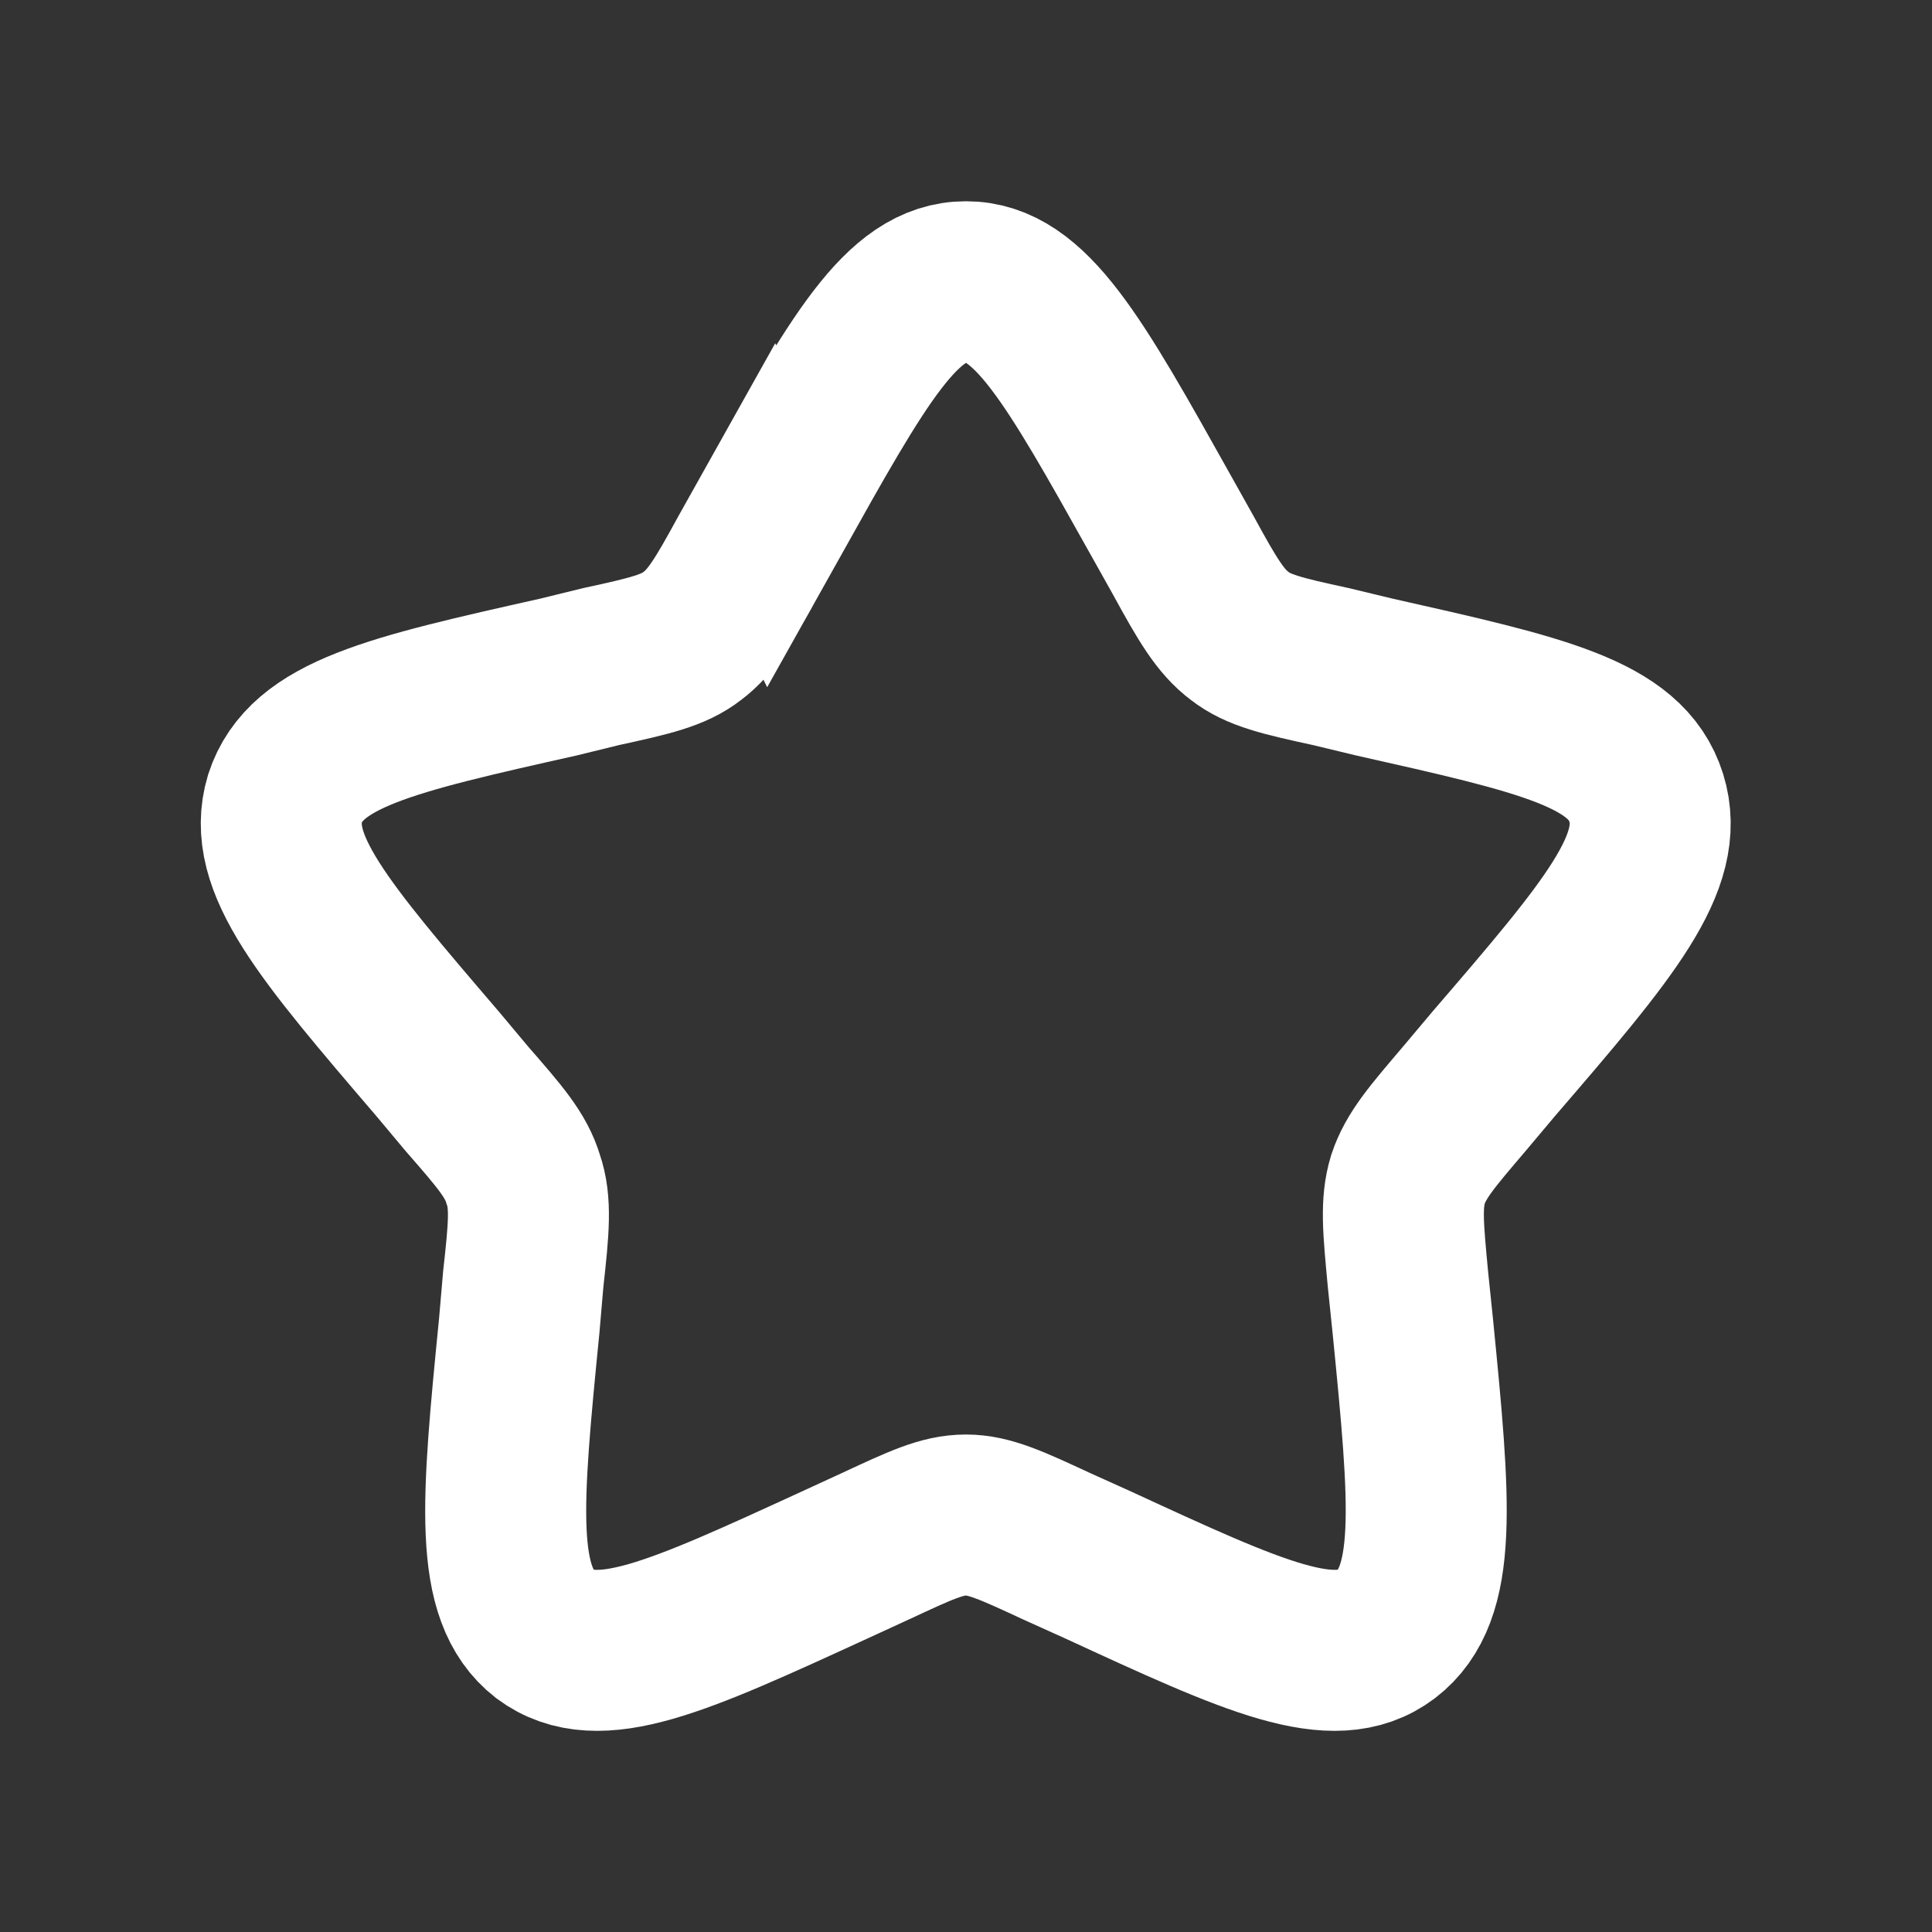 <svg xmlns="http://www.w3.org/2000/svg" fill="none" viewBox="0 0 24 24">
  <rect x="0" y="0" width="24" height="24" fill="#333333" stroke="none"/>
  <path stroke="#fff" stroke-width="2" d="M9.58 6.4C10.66 4.47 11.2 3.5 12 3.5c.8 0 1.34.97 2.42 2.9l.28.5c.3.55.46.82.7 1 .23.18.53.25 1.13.38l.54.13c2.09.47 3.13.7 3.38 1.5s-.46 1.64-1.89 3.3l-.37.44c-.4.47-.6.7-.7 1-.09.3-.06.6 0 1.24l.06.58c.22 2.22.32 3.33-.33 3.83-.65.49-1.63.04-3.58-.86l-.51-.23c-.56-.26-.84-.39-1.13-.39-.3 0-.57.13-1.13.39l-.5.23c-1.96.9-2.94 1.35-3.6.86-.64-.5-.54-1.61-.32-3.83l.05-.58c.07-.63.1-.95 0-1.24-.09-.3-.29-.53-.7-1l-.36-.43c-1.43-1.67-2.14-2.5-1.9-3.3.26-.8 1.3-1.04 3.4-1.51l.53-.13c.6-.13.9-.2 1.13-.38.24-.18.4-.45.7-1l.28-.5Z"/>
</svg>
